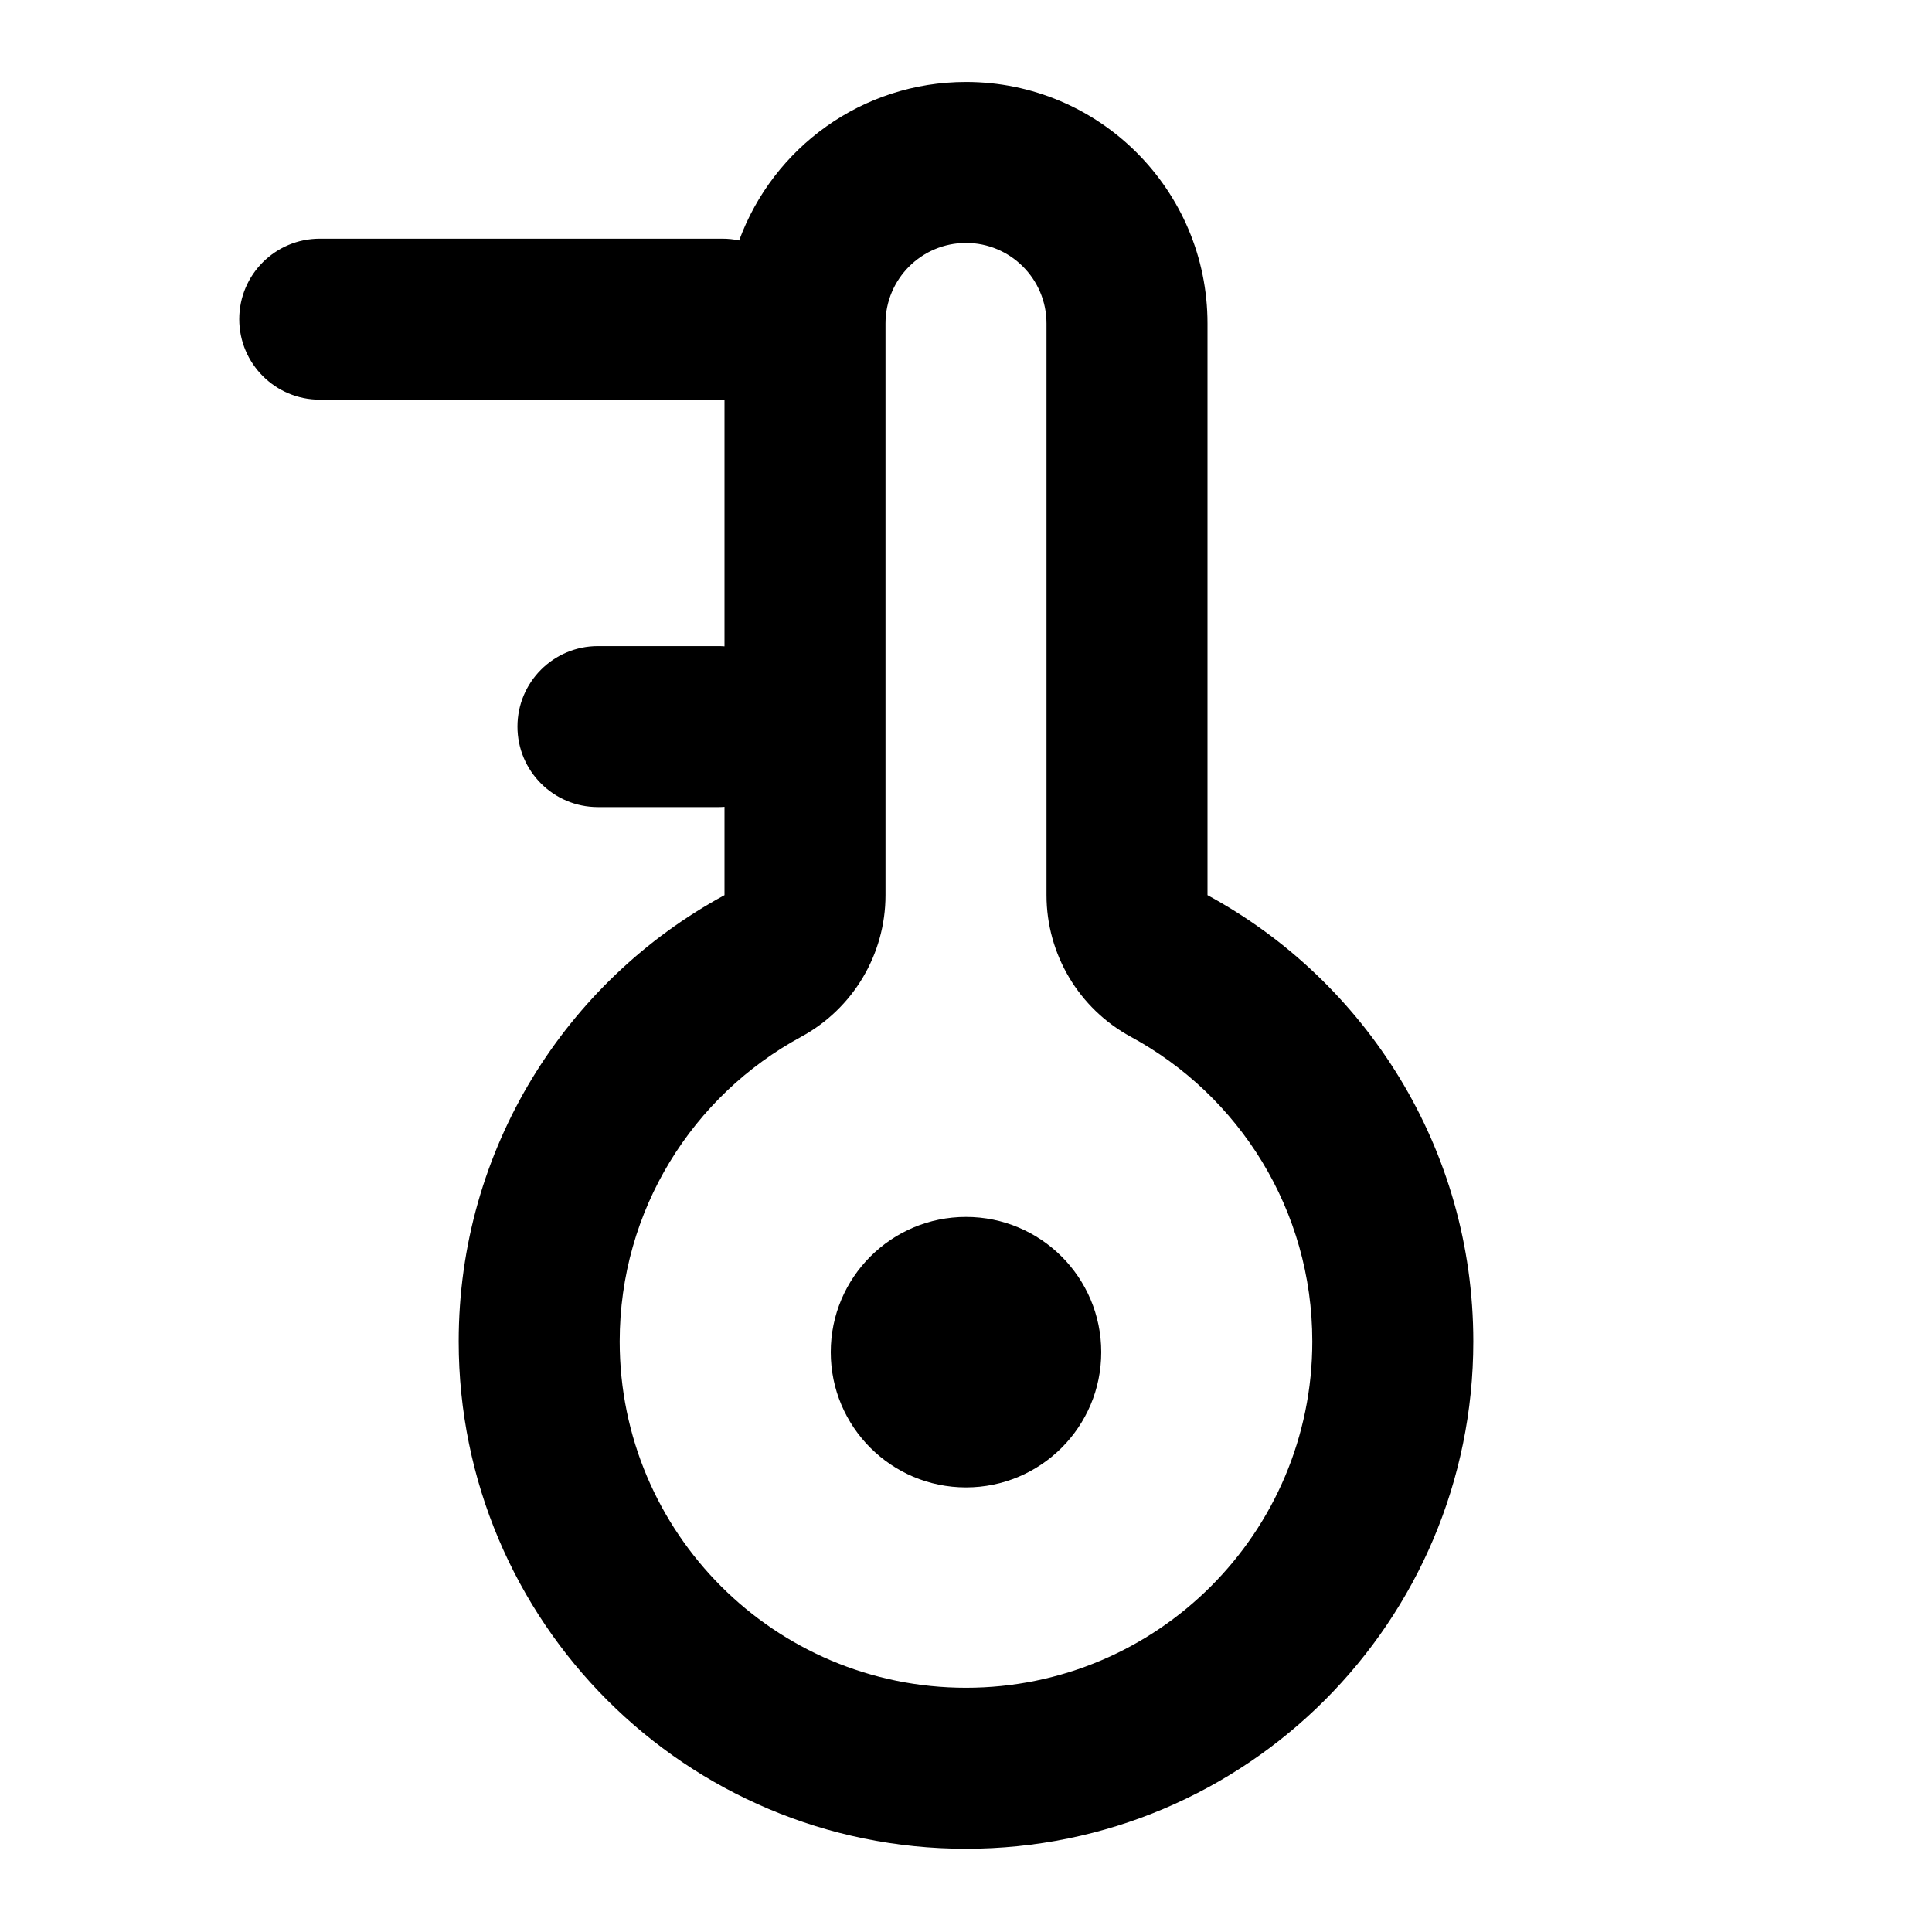 <svg width="24" height="24" viewBox="0 0 24 24" fill="none" xmlns="http://www.w3.org/2000/svg">
<rect width="24" height="24" fill="white"/>
<path fill-rule="evenodd" clip-rule="evenodd" d="M11 11.12C11 11.854 10.598 12.529 9.953 12.879C8.606 13.609 7.698 15.032 7.698 16.664C7.698 19.04 9.624 20.966 12 20.966C14.376 20.966 16.302 19.04 16.302 16.664C16.302 15.032 15.394 13.609 14.047 12.879C13.402 12.529 13 11.854 13 11.12V4.018C13 3.466 12.552 3.018 12 3.018C11.448 3.018 11 3.466 11 4.018V11.12ZM8.972 4.965C8.982 4.965 8.991 4.965 9 4.964V8.029C8.976 8.027 8.952 8.026 8.928 8.026H7.428C6.875 8.026 6.428 8.474 6.428 9.026C6.428 9.578 6.875 10.026 7.428 10.026H8.928C8.952 10.026 8.976 10.025 9 10.023V11.12C7.033 12.187 5.698 14.27 5.698 16.664C5.698 20.145 8.519 22.966 12 22.966C15.481 22.966 18.302 20.145 18.302 16.664C18.302 14.27 16.967 12.187 15 11.12V4.018C15 2.361 13.657 1.018 12 1.018C10.706 1.018 9.603 1.838 9.182 2.987C9.114 2.972 9.044 2.965 8.972 2.965H3.972C3.42 2.965 2.972 3.412 2.972 3.965C2.972 4.517 3.42 4.965 3.972 4.965H8.972Z" fill="black"/>
<circle cx="12" cy="16.797" r="1.68" fill="black"/>
</svg>
